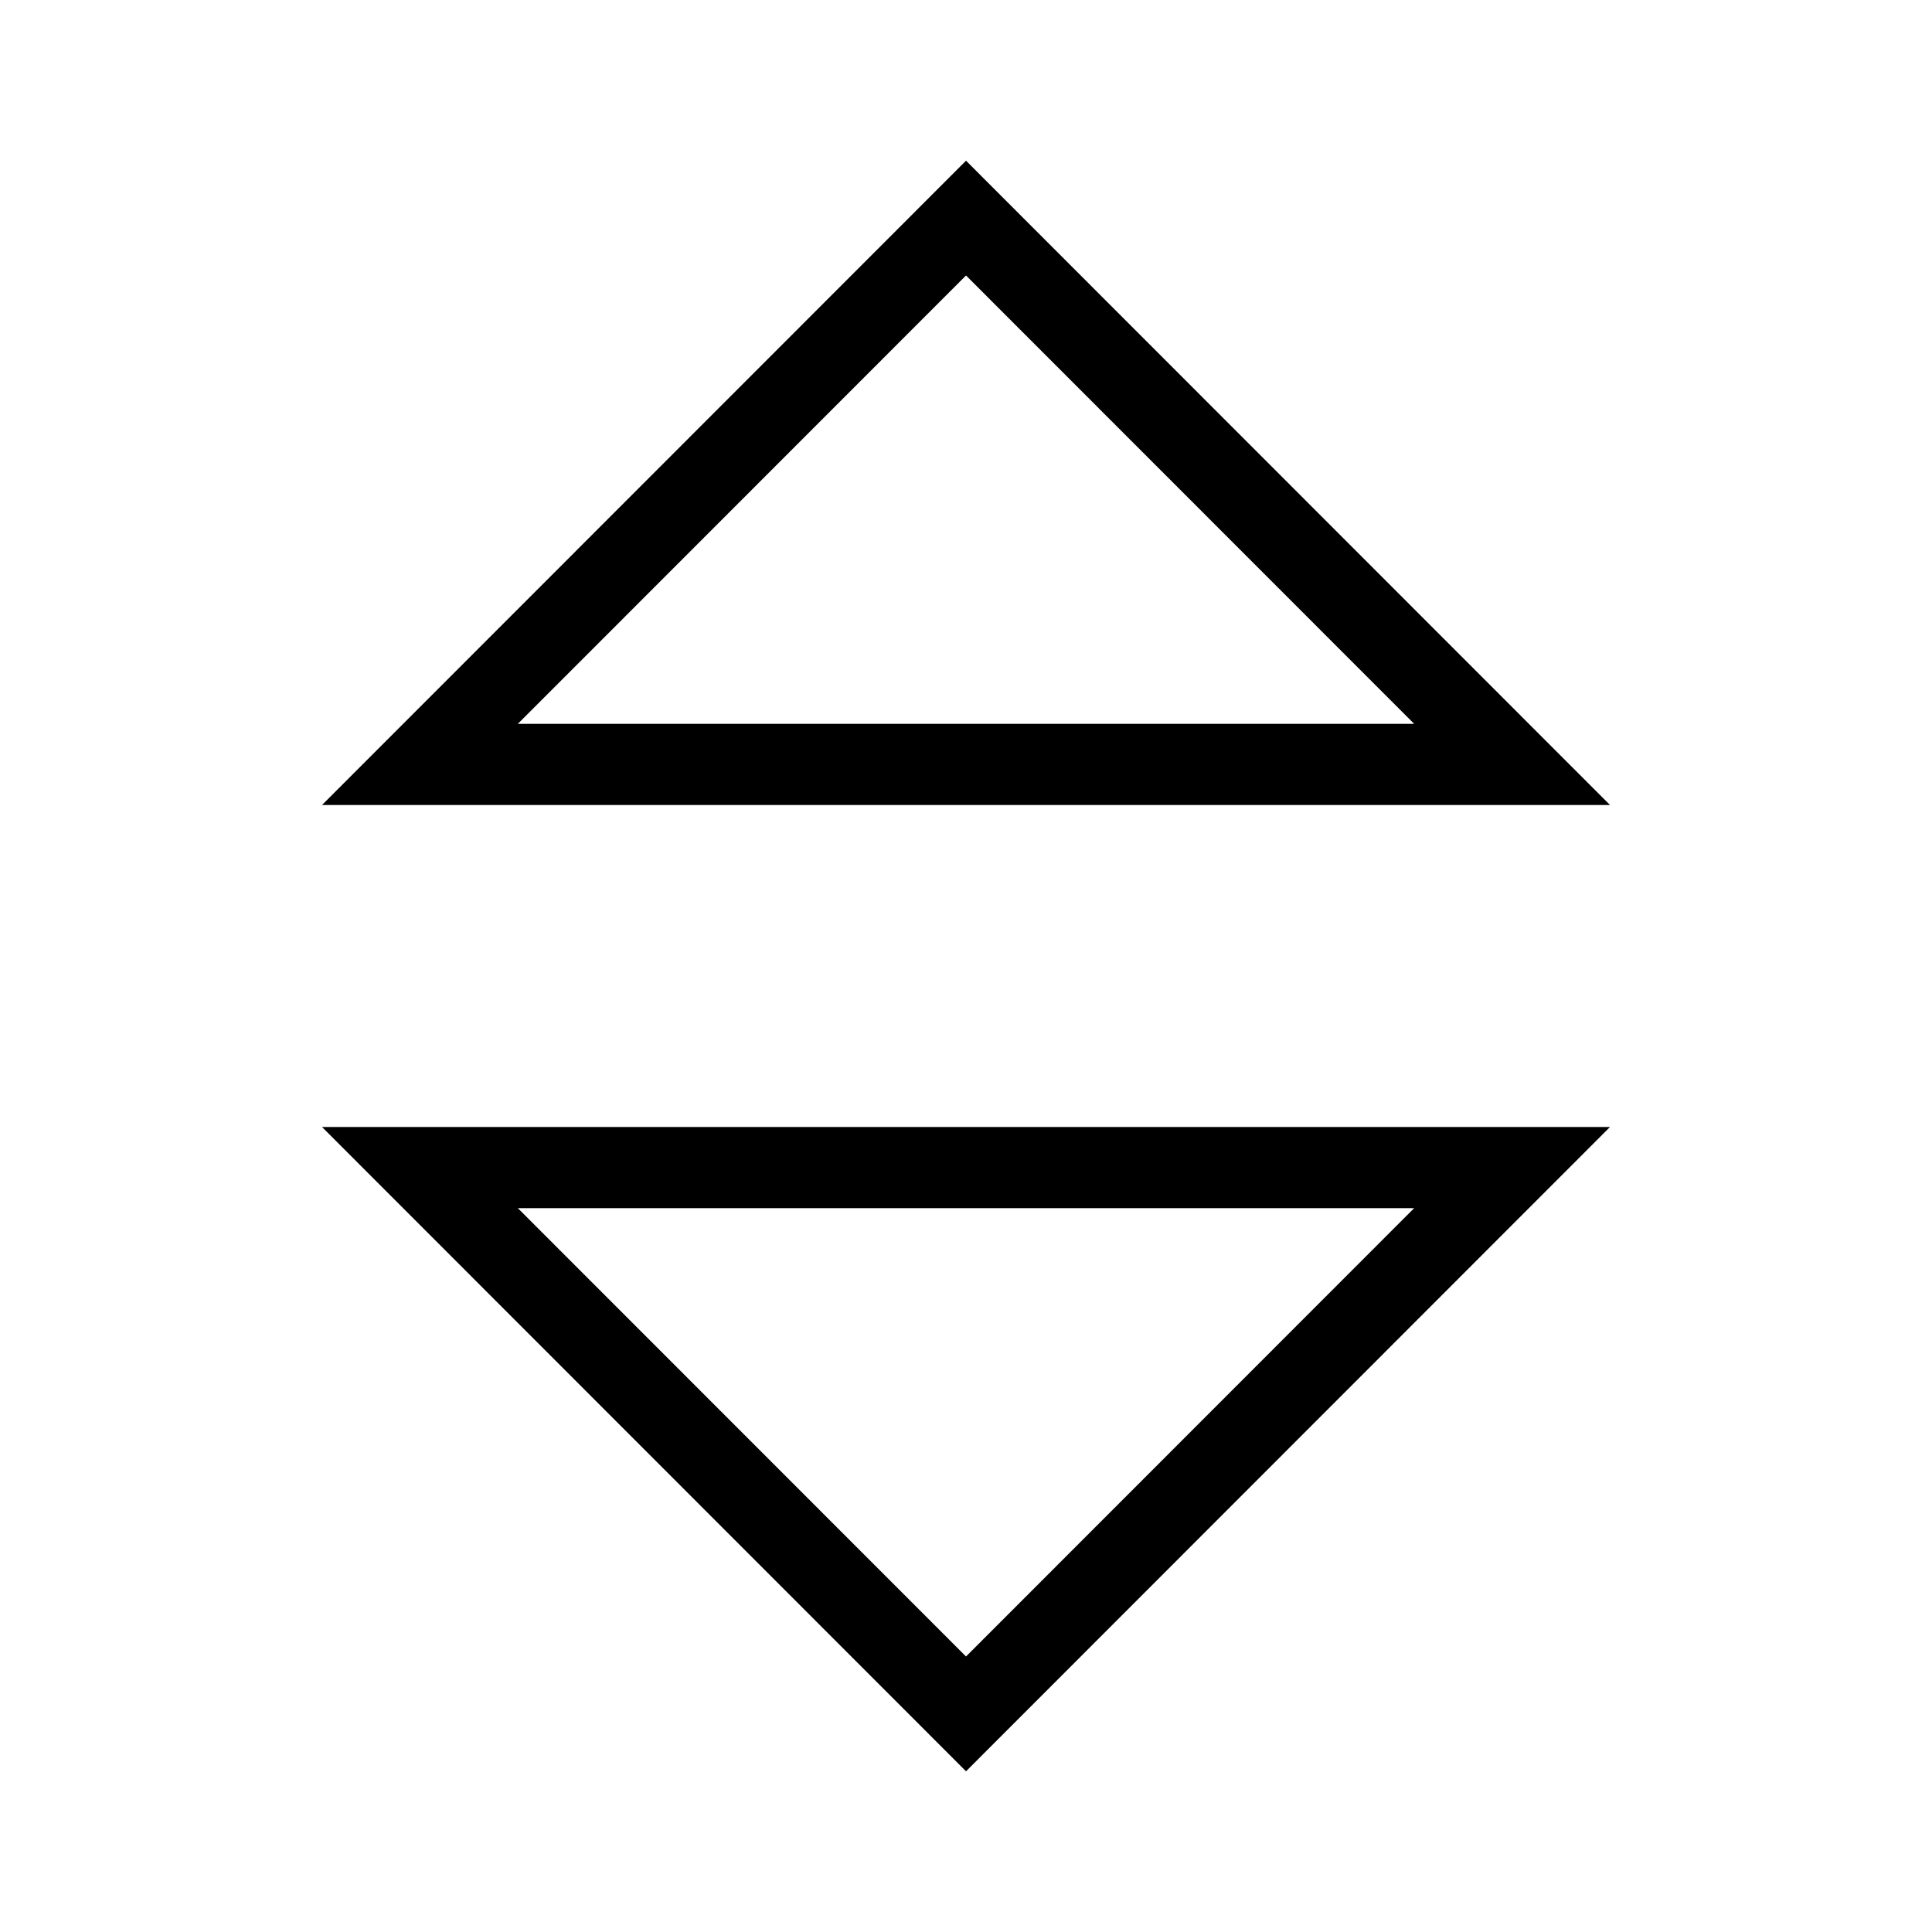 <svg xmlns="http://www.w3.org/2000/svg" width="100" height="100">
  <path d="M73.197 62.533L50.001 85.74 26.803 62.533h46.394m10.136-4.2H16.667l33.334 33.349 33.332-33.349z"/>
  <path d="M50.001 14.259l23.196 23.207H26.803l23.198-23.207m0-5.941L16.667 41.667h66.667L50.001 8.318z"/>
</svg>
